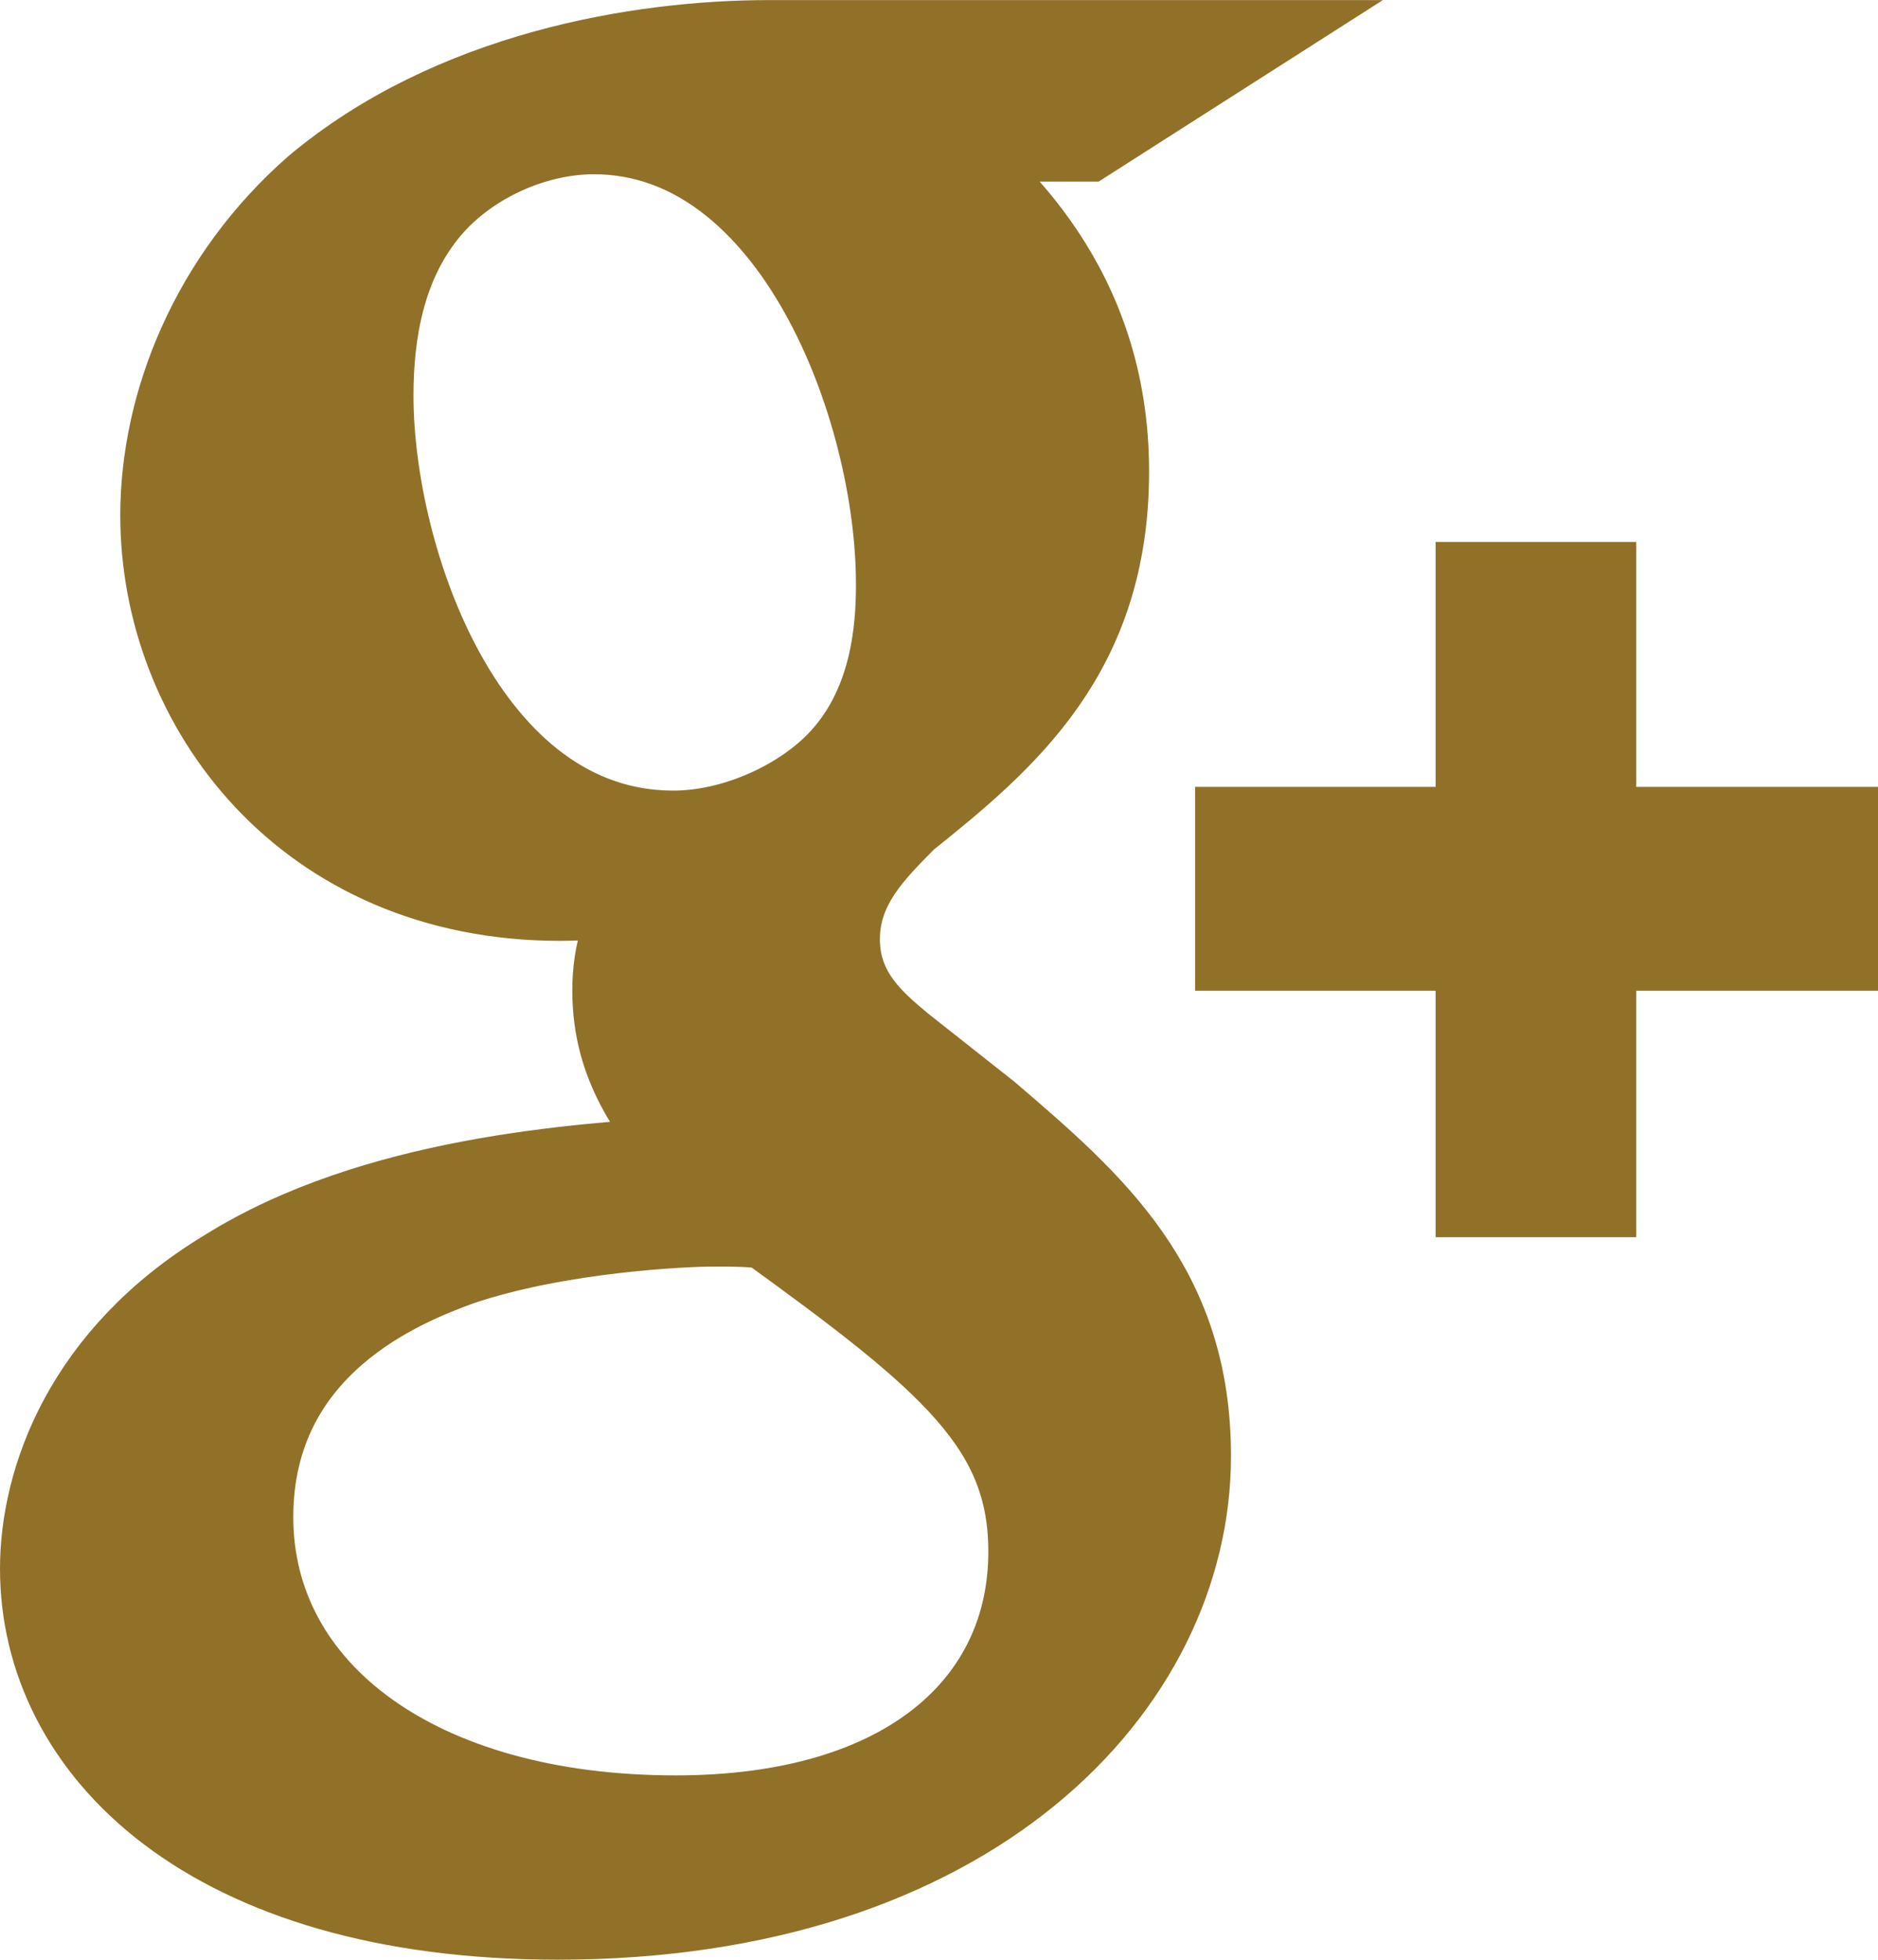 <svg xmlns="http://www.w3.org/2000/svg" xmlns:xlink="http://www.w3.org/1999/xlink" preserveAspectRatio="xMidYMid" width="23" height="24" viewBox="0 0 23 24">
  <defs>
    <style>

      .cls-2 {
        fill: #917128;
        stroke: #917128;
        stroke-width: 1px;
      }
    </style>
  </defs>
  <path d="M19.539,11.633 C19.539,11.633 19.539,14.651 19.539,14.651 C19.539,14.651 18.082,14.651 18.082,14.651 C18.082,14.651 18.082,11.633 18.082,11.633 C18.082,11.633 15.137,11.633 15.137,11.633 C15.137,11.633 15.137,10.136 15.137,10.136 C15.137,10.136 18.082,10.136 18.082,10.136 C18.082,10.136 18.082,7.137 18.082,7.137 C18.082,7.137 19.539,7.137 19.539,7.137 C19.539,7.137 19.539,10.136 19.539,10.136 C19.539,10.136 22.500,10.136 22.500,10.136 C22.500,10.136 22.500,11.633 22.500,11.633 C22.500,11.633 19.539,11.633 19.539,11.633 ZM11.485,1.724 C12.162,2.293 13.573,3.493 13.573,5.773 C13.573,7.991 12.338,9.044 11.102,10.032 C10.719,10.422 10.276,10.842 10.276,11.503 C10.276,12.161 10.719,12.521 11.042,12.793 C11.042,12.793 12.103,13.631 12.103,13.631 C13.399,14.740 14.577,15.760 14.576,17.831 C14.576,20.651 11.895,23.499 6.831,23.499 C2.560,23.499 0.500,21.431 0.500,19.210 C0.500,18.131 1.029,16.602 2.767,15.552 C4.592,14.412 7.067,14.262 8.393,14.170 C7.978,13.630 7.509,13.060 7.509,12.132 C7.509,11.622 7.656,11.322 7.802,10.962 C7.478,10.992 7.155,11.022 6.861,11.022 C3.740,11.022 1.973,8.651 1.973,6.312 C1.973,4.933 2.590,3.403 3.856,2.293 C5.536,0.883 7.831,0.501 9.423,0.501 C9.423,0.501 15.224,0.501 15.224,0.501 C15.224,0.501 13.309,1.724 13.309,1.724 C13.309,1.724 11.485,1.724 11.485,1.724 ZM5.624,15.492 C4.976,15.731 3.092,16.451 3.092,18.580 C3.092,20.711 5.124,22.242 8.275,22.242 C11.102,22.242 12.605,20.859 12.604,19.002 C12.604,17.468 11.632,16.661 9.393,15.041 C9.158,15.011 9.011,15.011 8.716,15.011 C8.451,15.011 6.860,15.070 5.624,15.492 ZM7.274,1.634 C6.506,1.634 5.684,2.023 5.211,2.624 C4.710,3.255 4.564,4.062 4.564,4.844 C4.564,6.853 5.712,10.182 8.246,10.182 C8.981,10.182 9.774,9.824 10.247,9.343 C10.925,8.650 10.983,7.692 10.983,7.152 C10.983,4.992 9.716,1.634 7.274,1.634 Z" id="path-1" class="cls-2" fill-rule="evenodd"/>
</svg>

